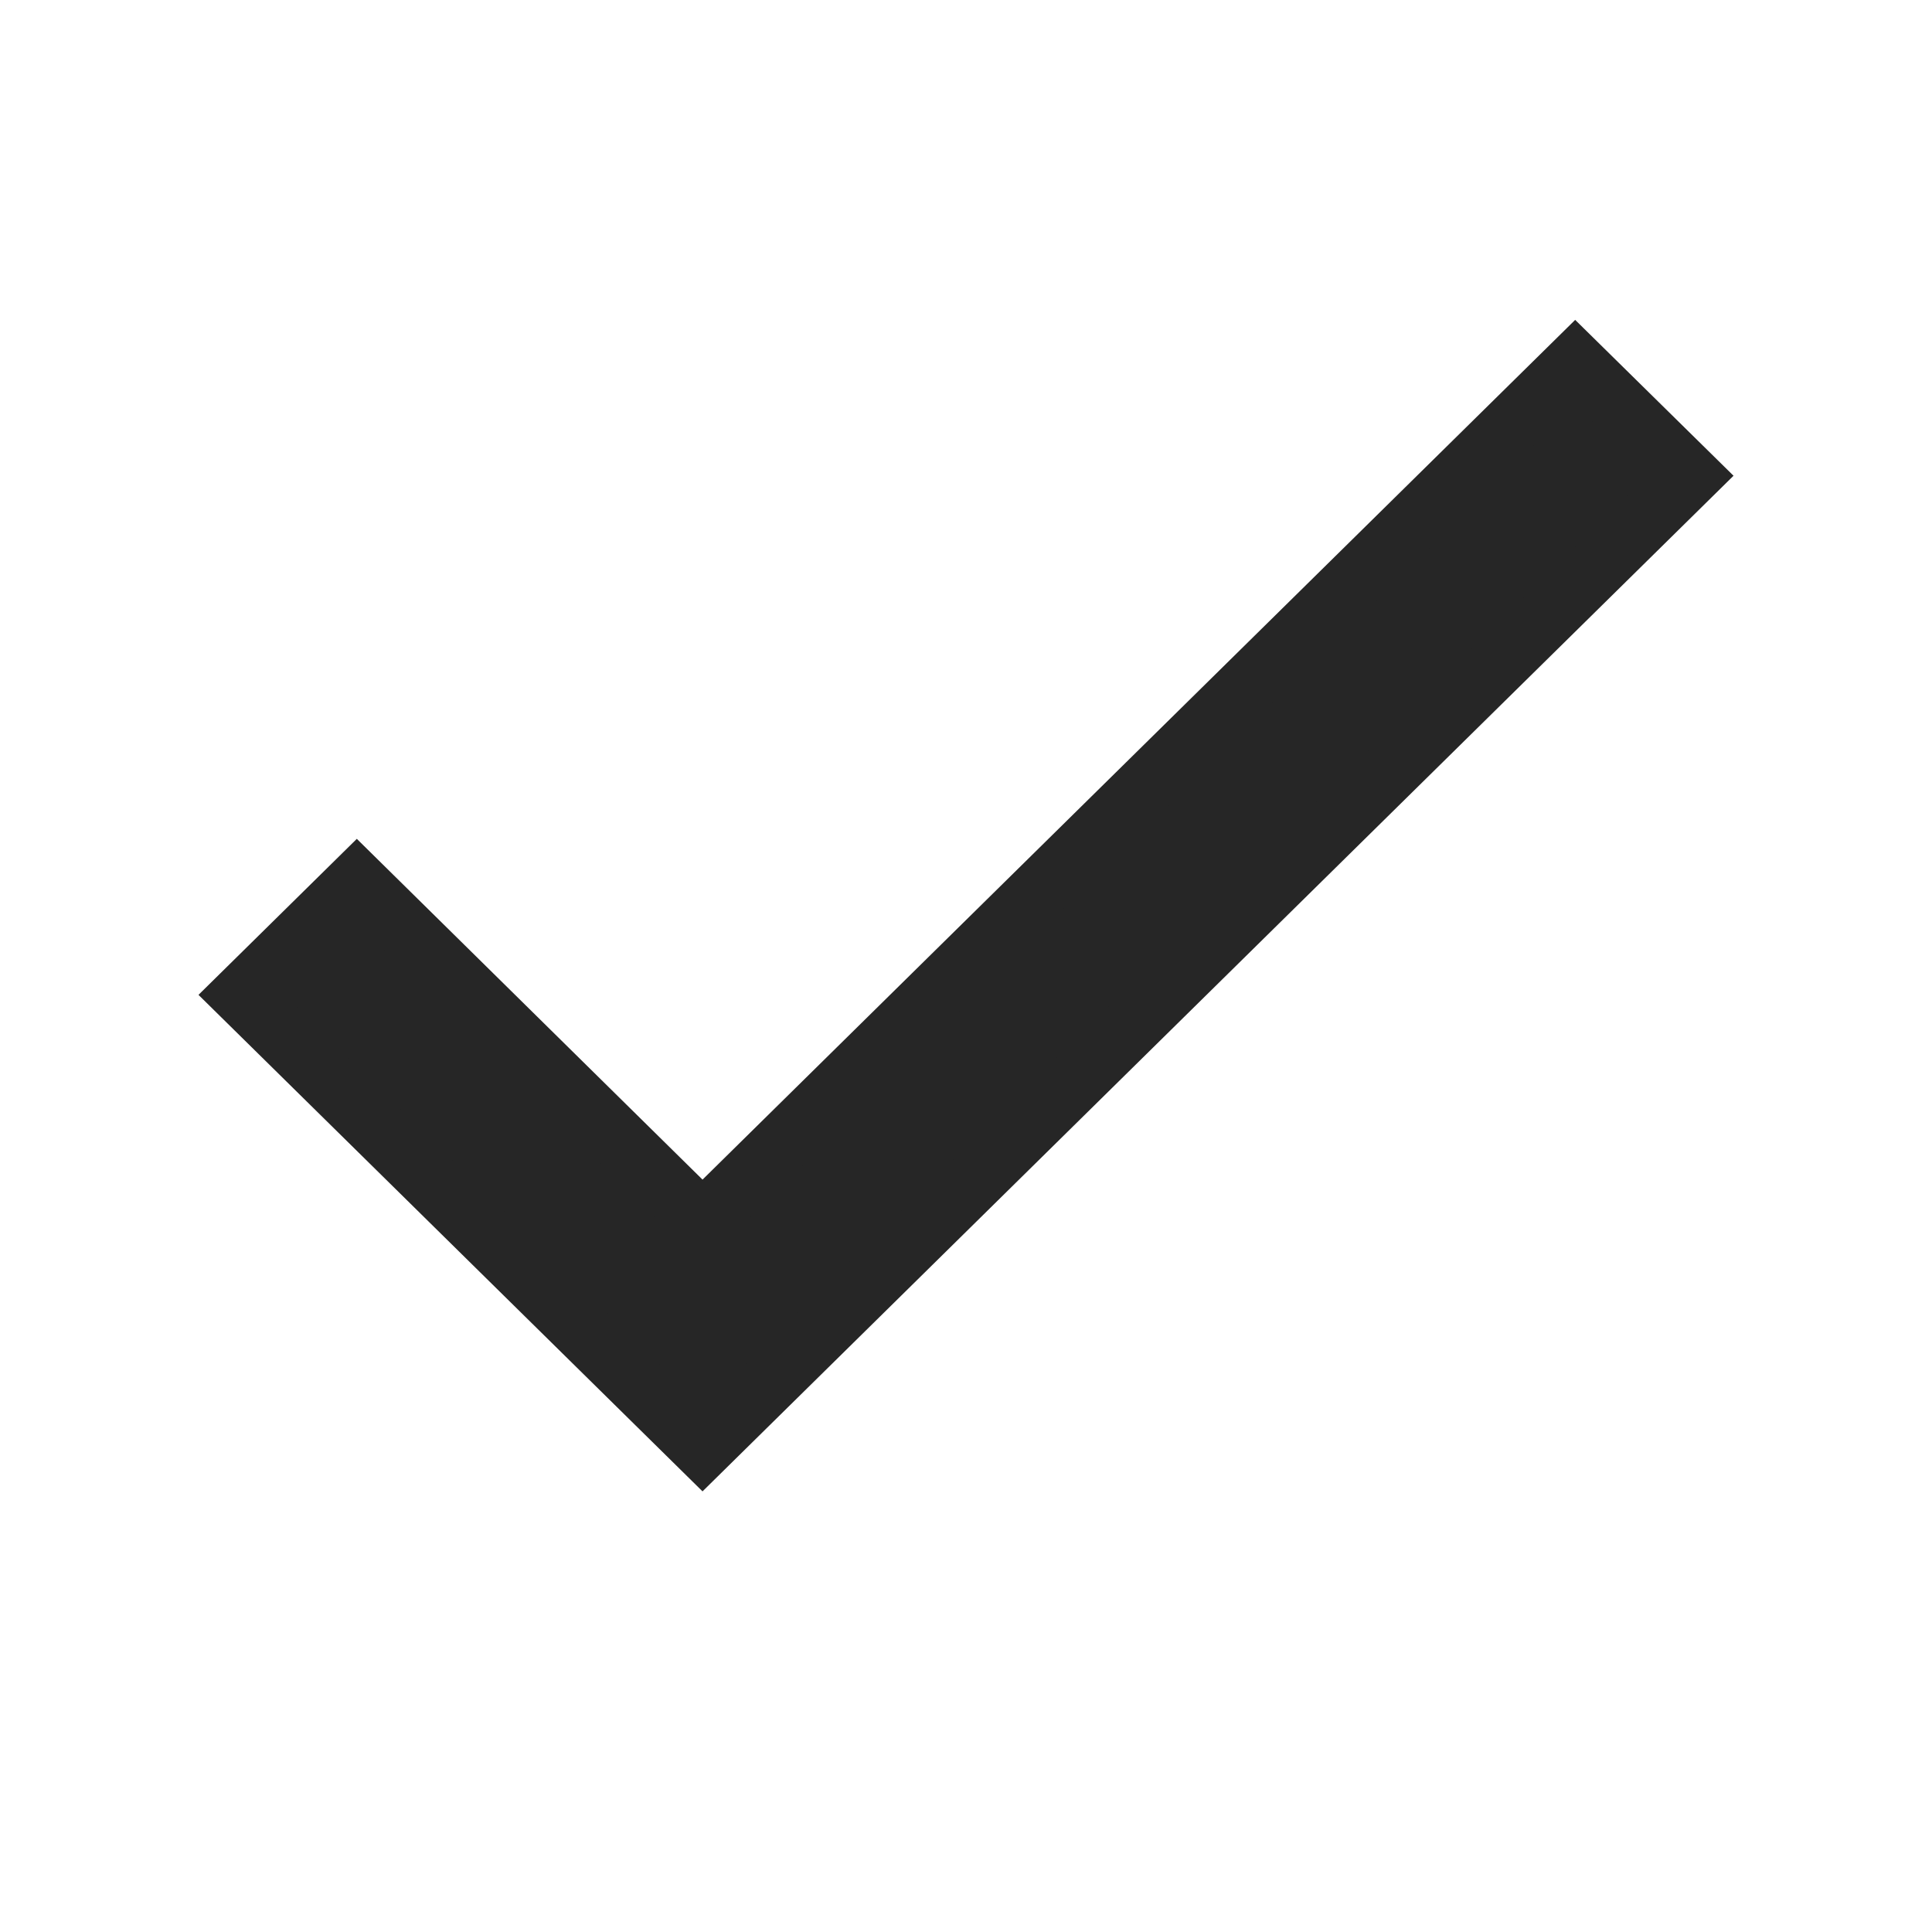 <svg width="16" height="16" viewBox="0 0 16 16" xmlns="http://www.w3.org/2000/svg"><title>7DA6B77A-1E00-4DC6-9A3B-89F086ECB0B7</title><path d="M5.818 10.12L2.955 7.298 2 8.239 5.818 12 14 3.94 13.045 3z" stroke-width=".5" stroke="#262626" fill="#262626" fill-rule="evenodd"/></svg>